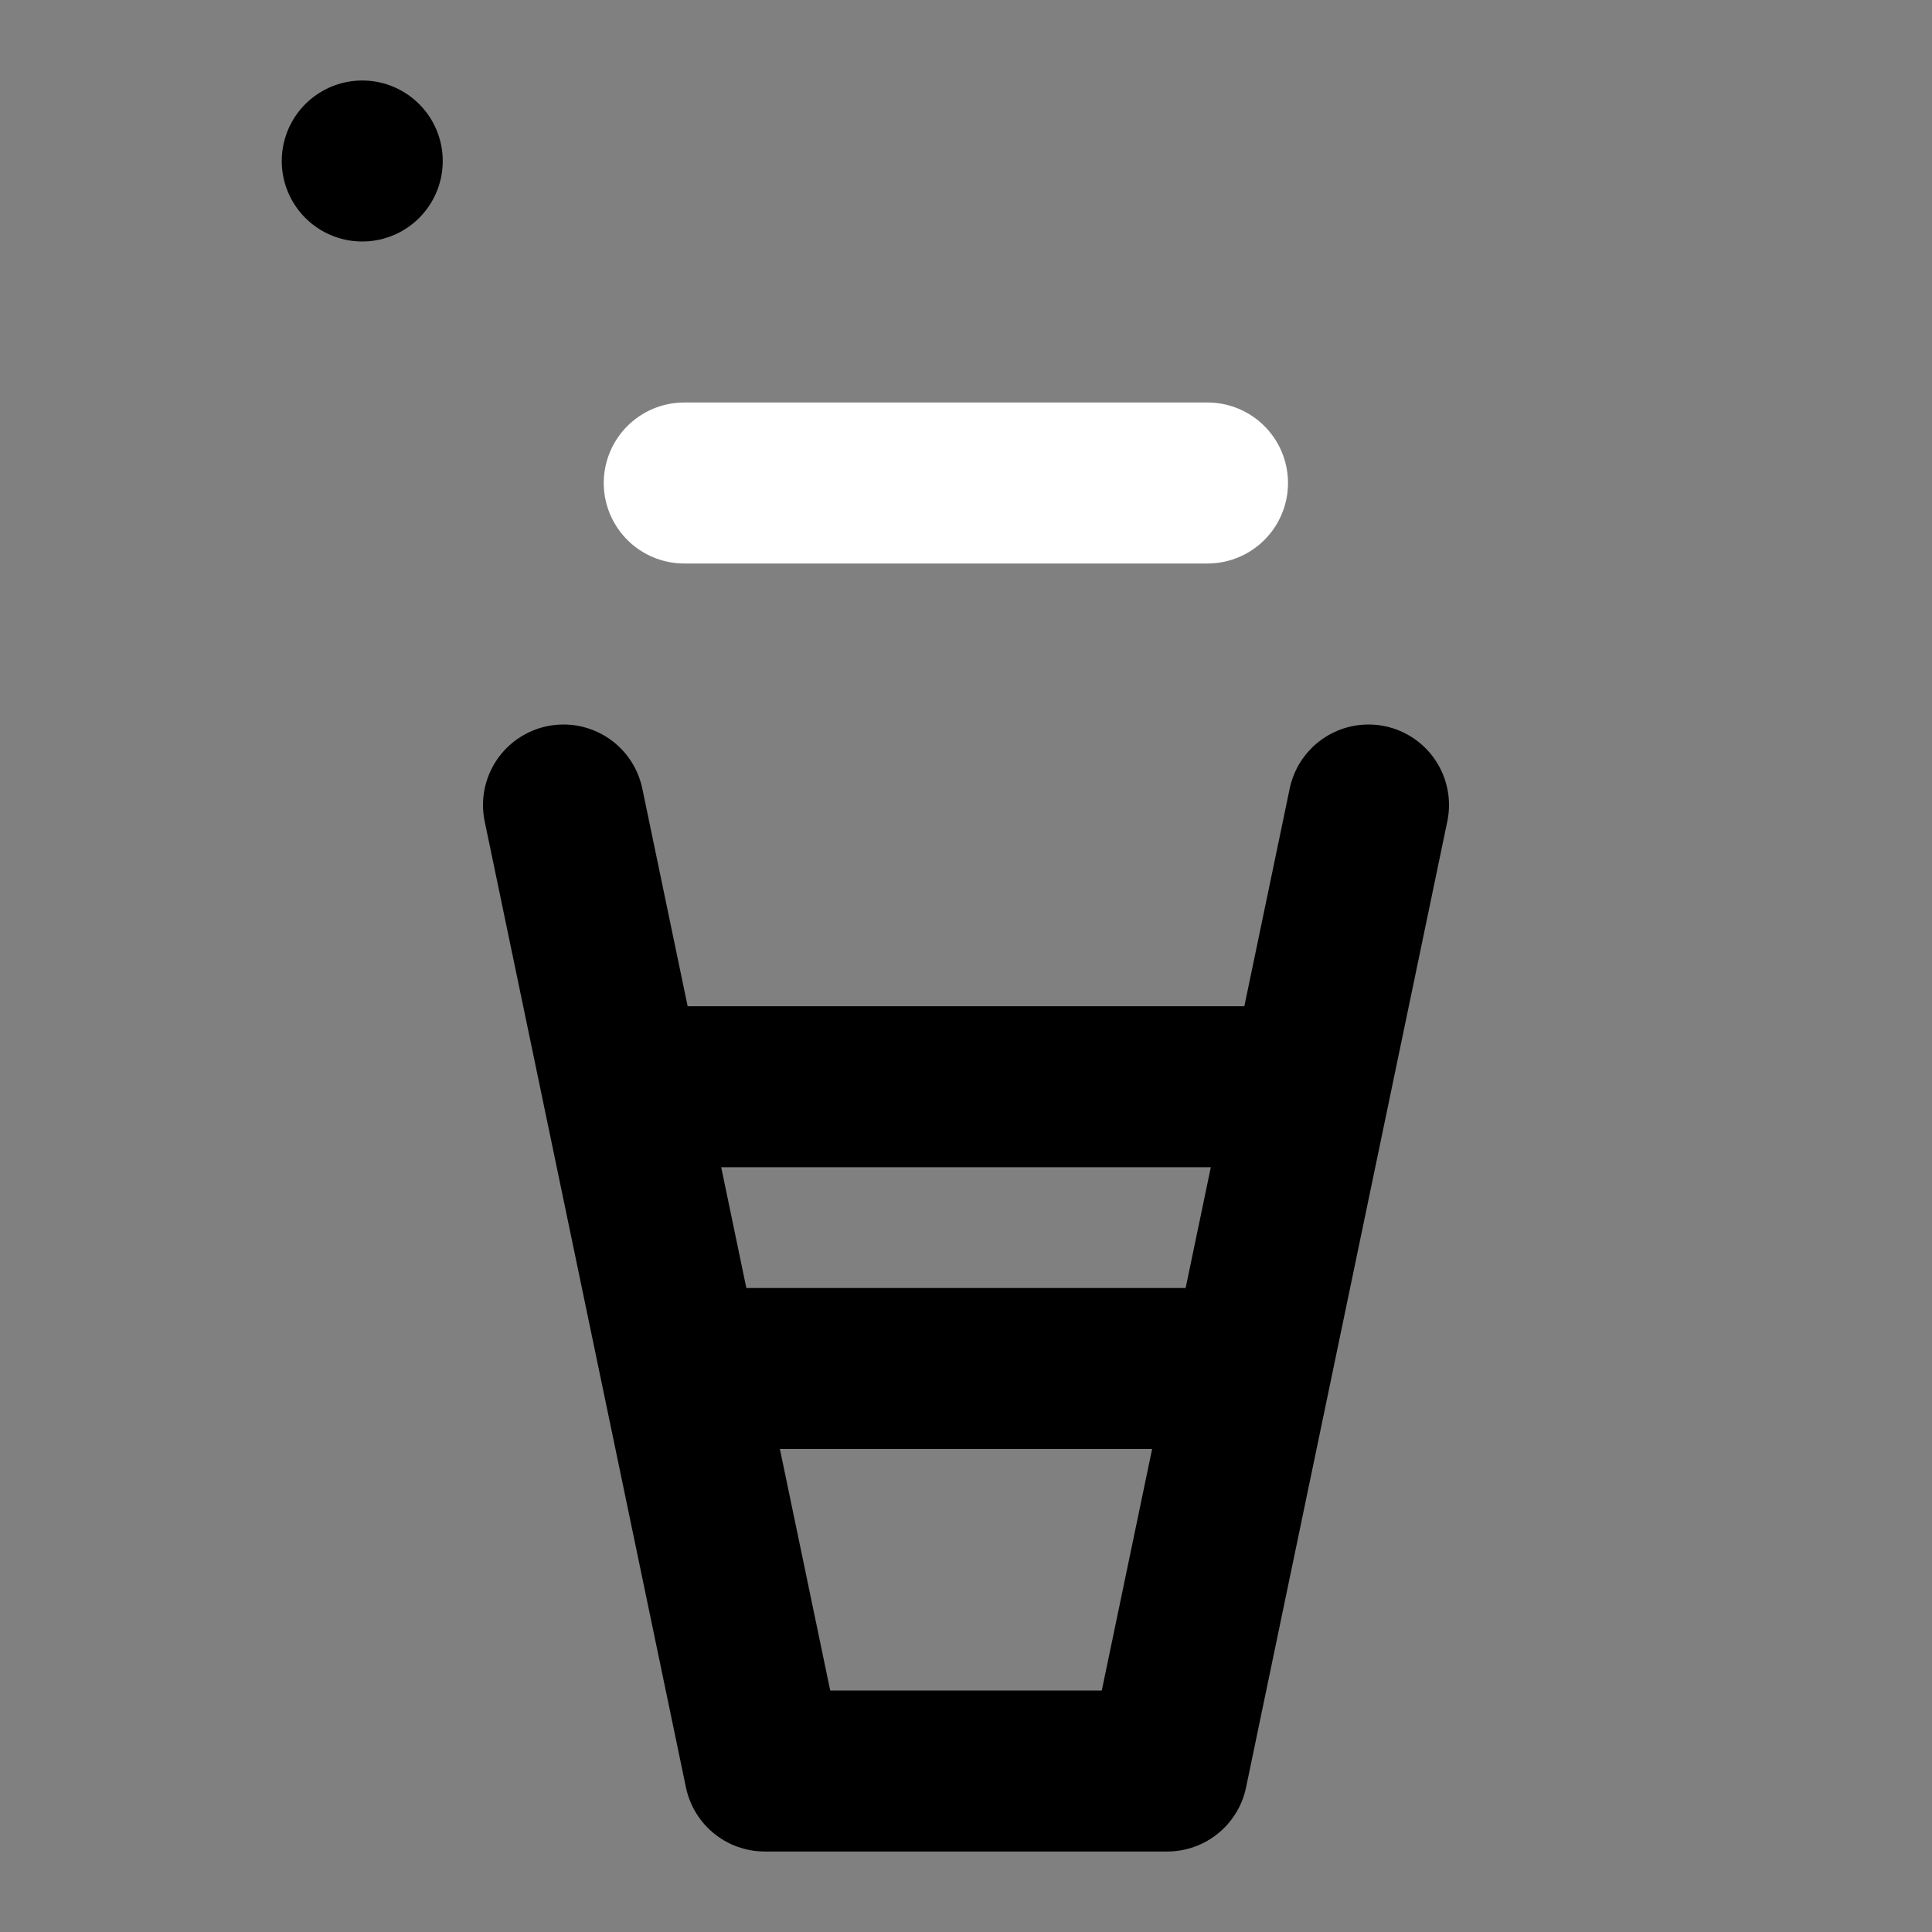 <svg viewBox="0 0 48 48" fill="none" xmlns="http://www.w3.org/2000/svg"><rect x="0" y="0" width="48" height="48" fill="#808080" stroke="none"/><path d="M17 34L31 34" stroke="black" stroke-width="4" stroke-linecap="round" stroke-linejoin="round"/><path d="M16 27L32 27" stroke="black" stroke-width="4" stroke-linecap="round" stroke-linejoin="round"/><rect x="9" y="4" rx="4" fill="currentColor" stroke="currentColor" stroke-width="4" stroke-linecap="round" stroke-linejoin="round"/><path d="M14 20L19 44H29L34 20" stroke="black" stroke-width="4" stroke-linecap="round" stroke-linejoin="round"/><path d="M17 12L30 12" stroke="white" stroke-width="4" stroke-linecap="round" stroke-linejoin="round"/></svg>